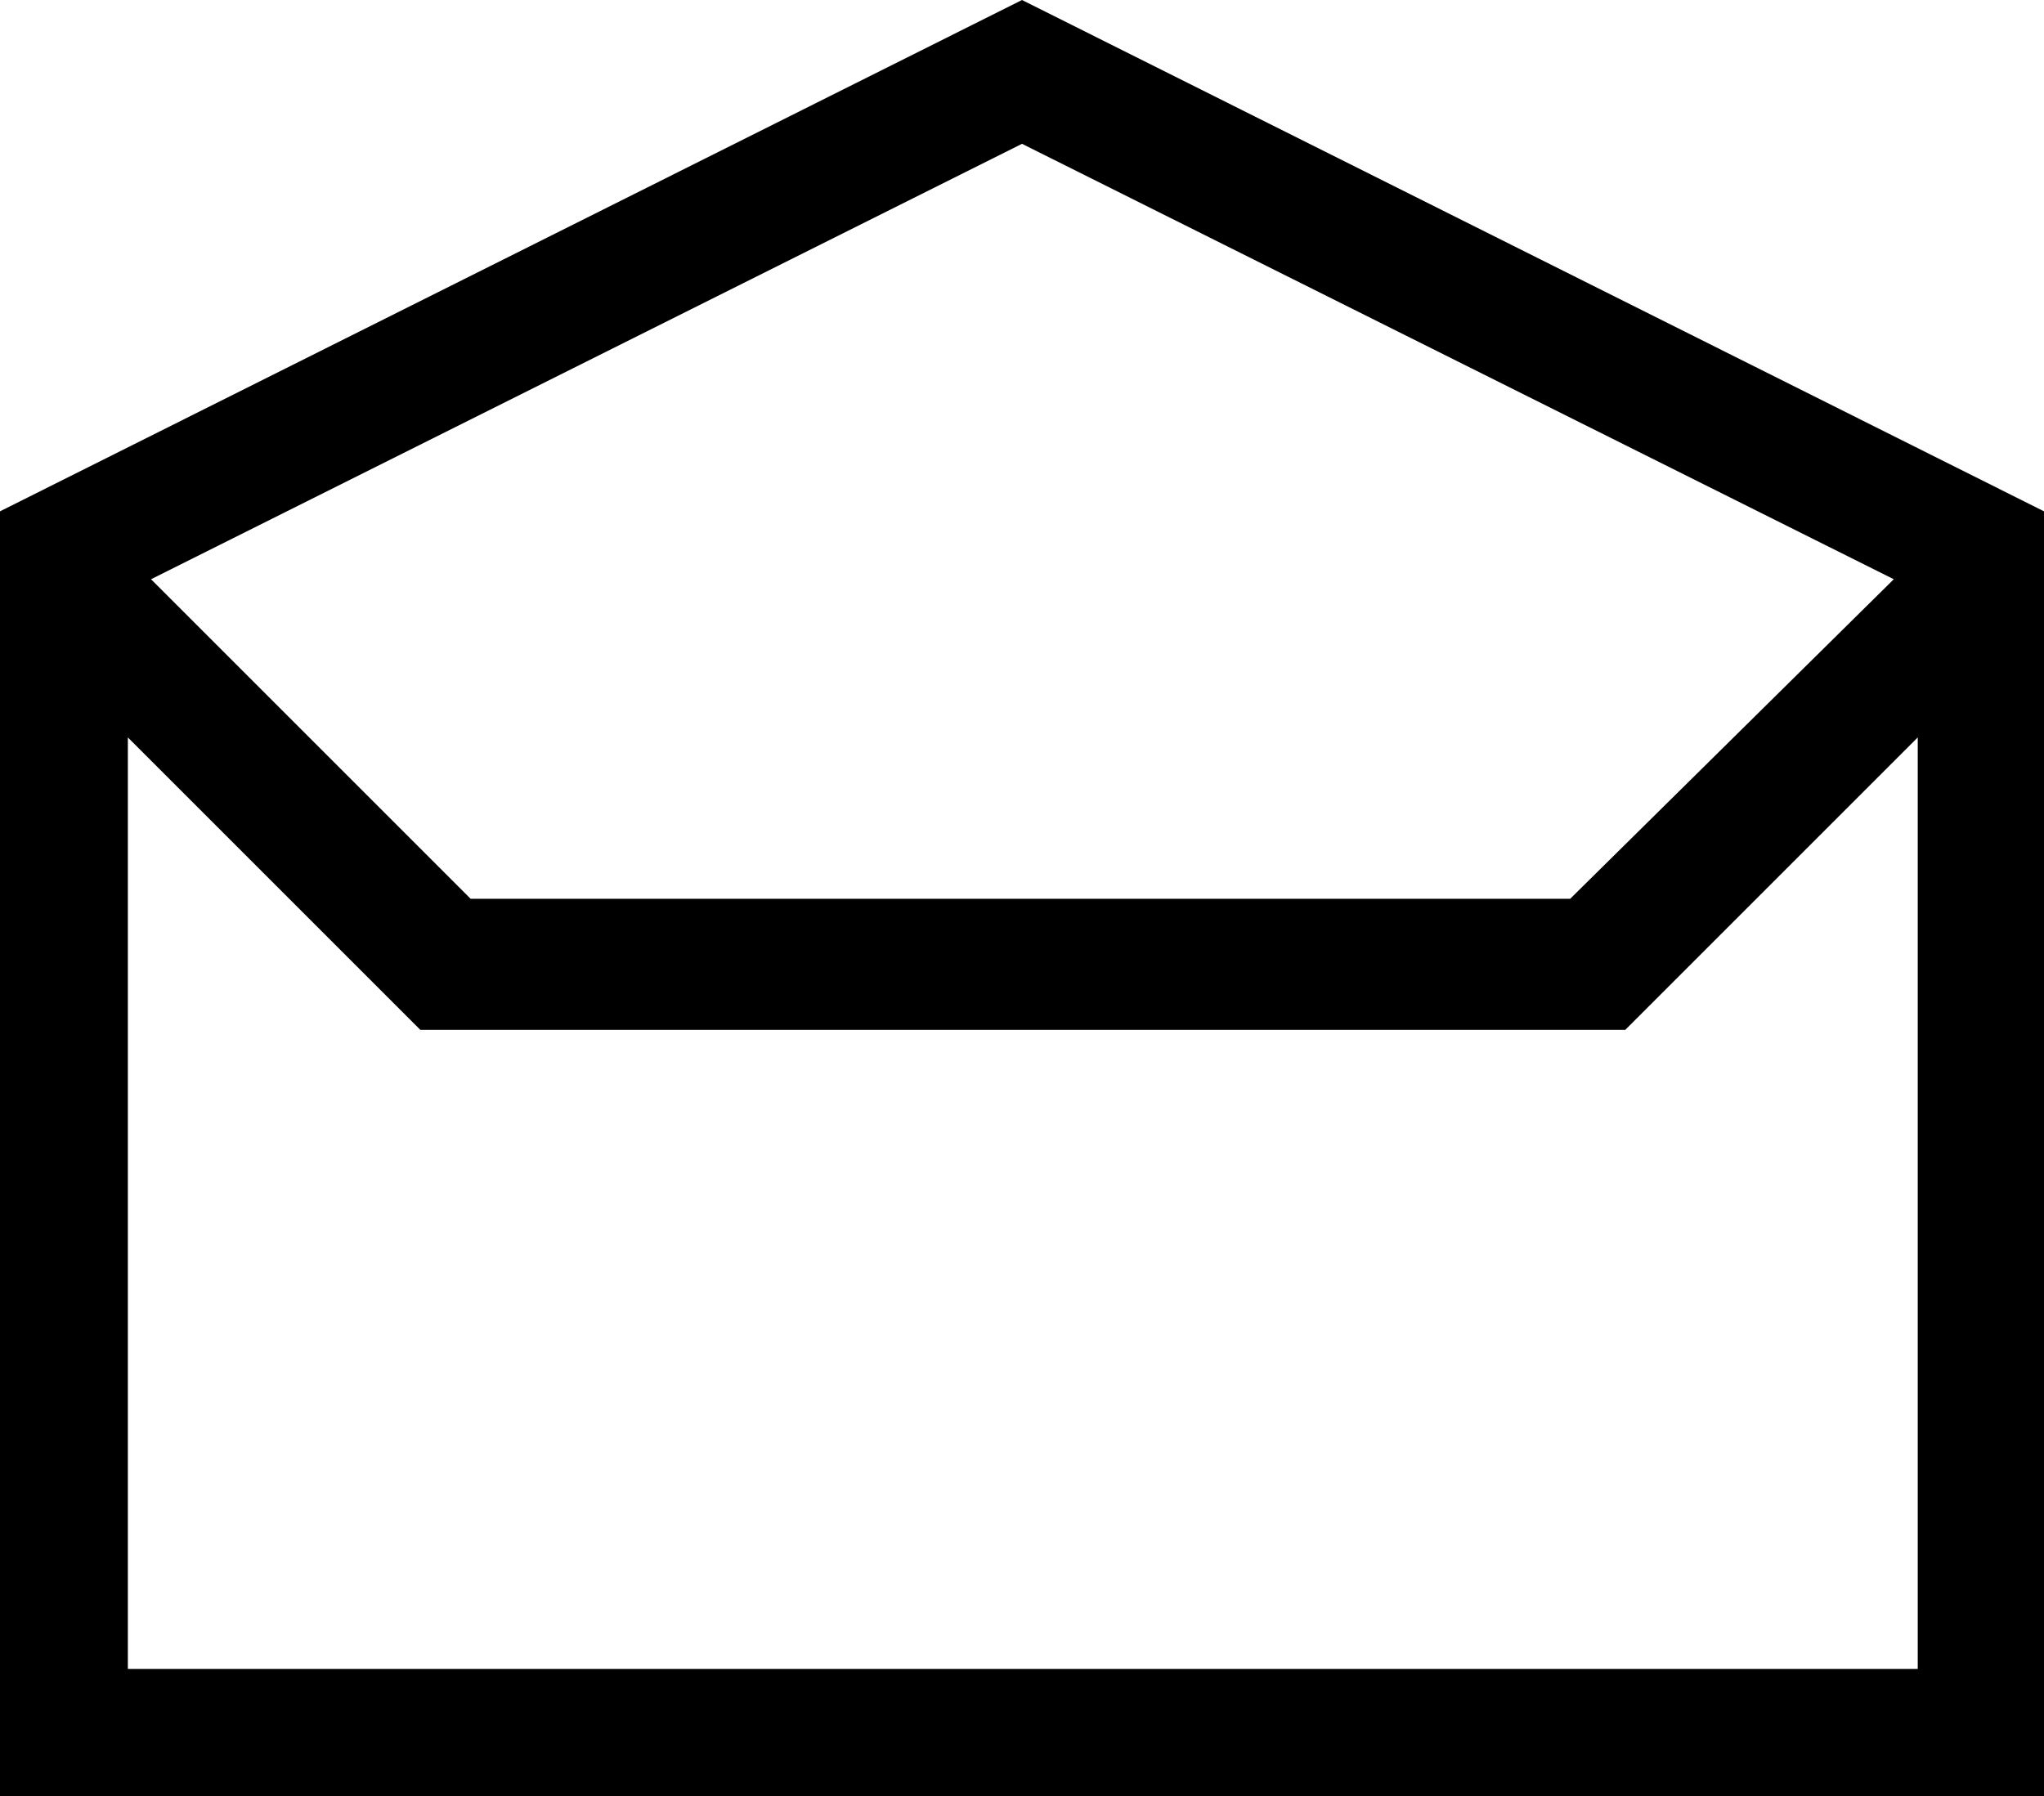 <svg xmlns="http://www.w3.org/2000/svg" viewBox="0 0 25.58 22.48"><title>platformsAsset 65</title><path d="M12.79,0,25.58,6.4V22.48H0V6.4ZM1.6,20.89H24V9.23l-3.66,3.66H5.26L1.6,9.23ZM23.7,7.25,12.79,1.8,1.89,7.25l4,4H19.65Z"/></svg>